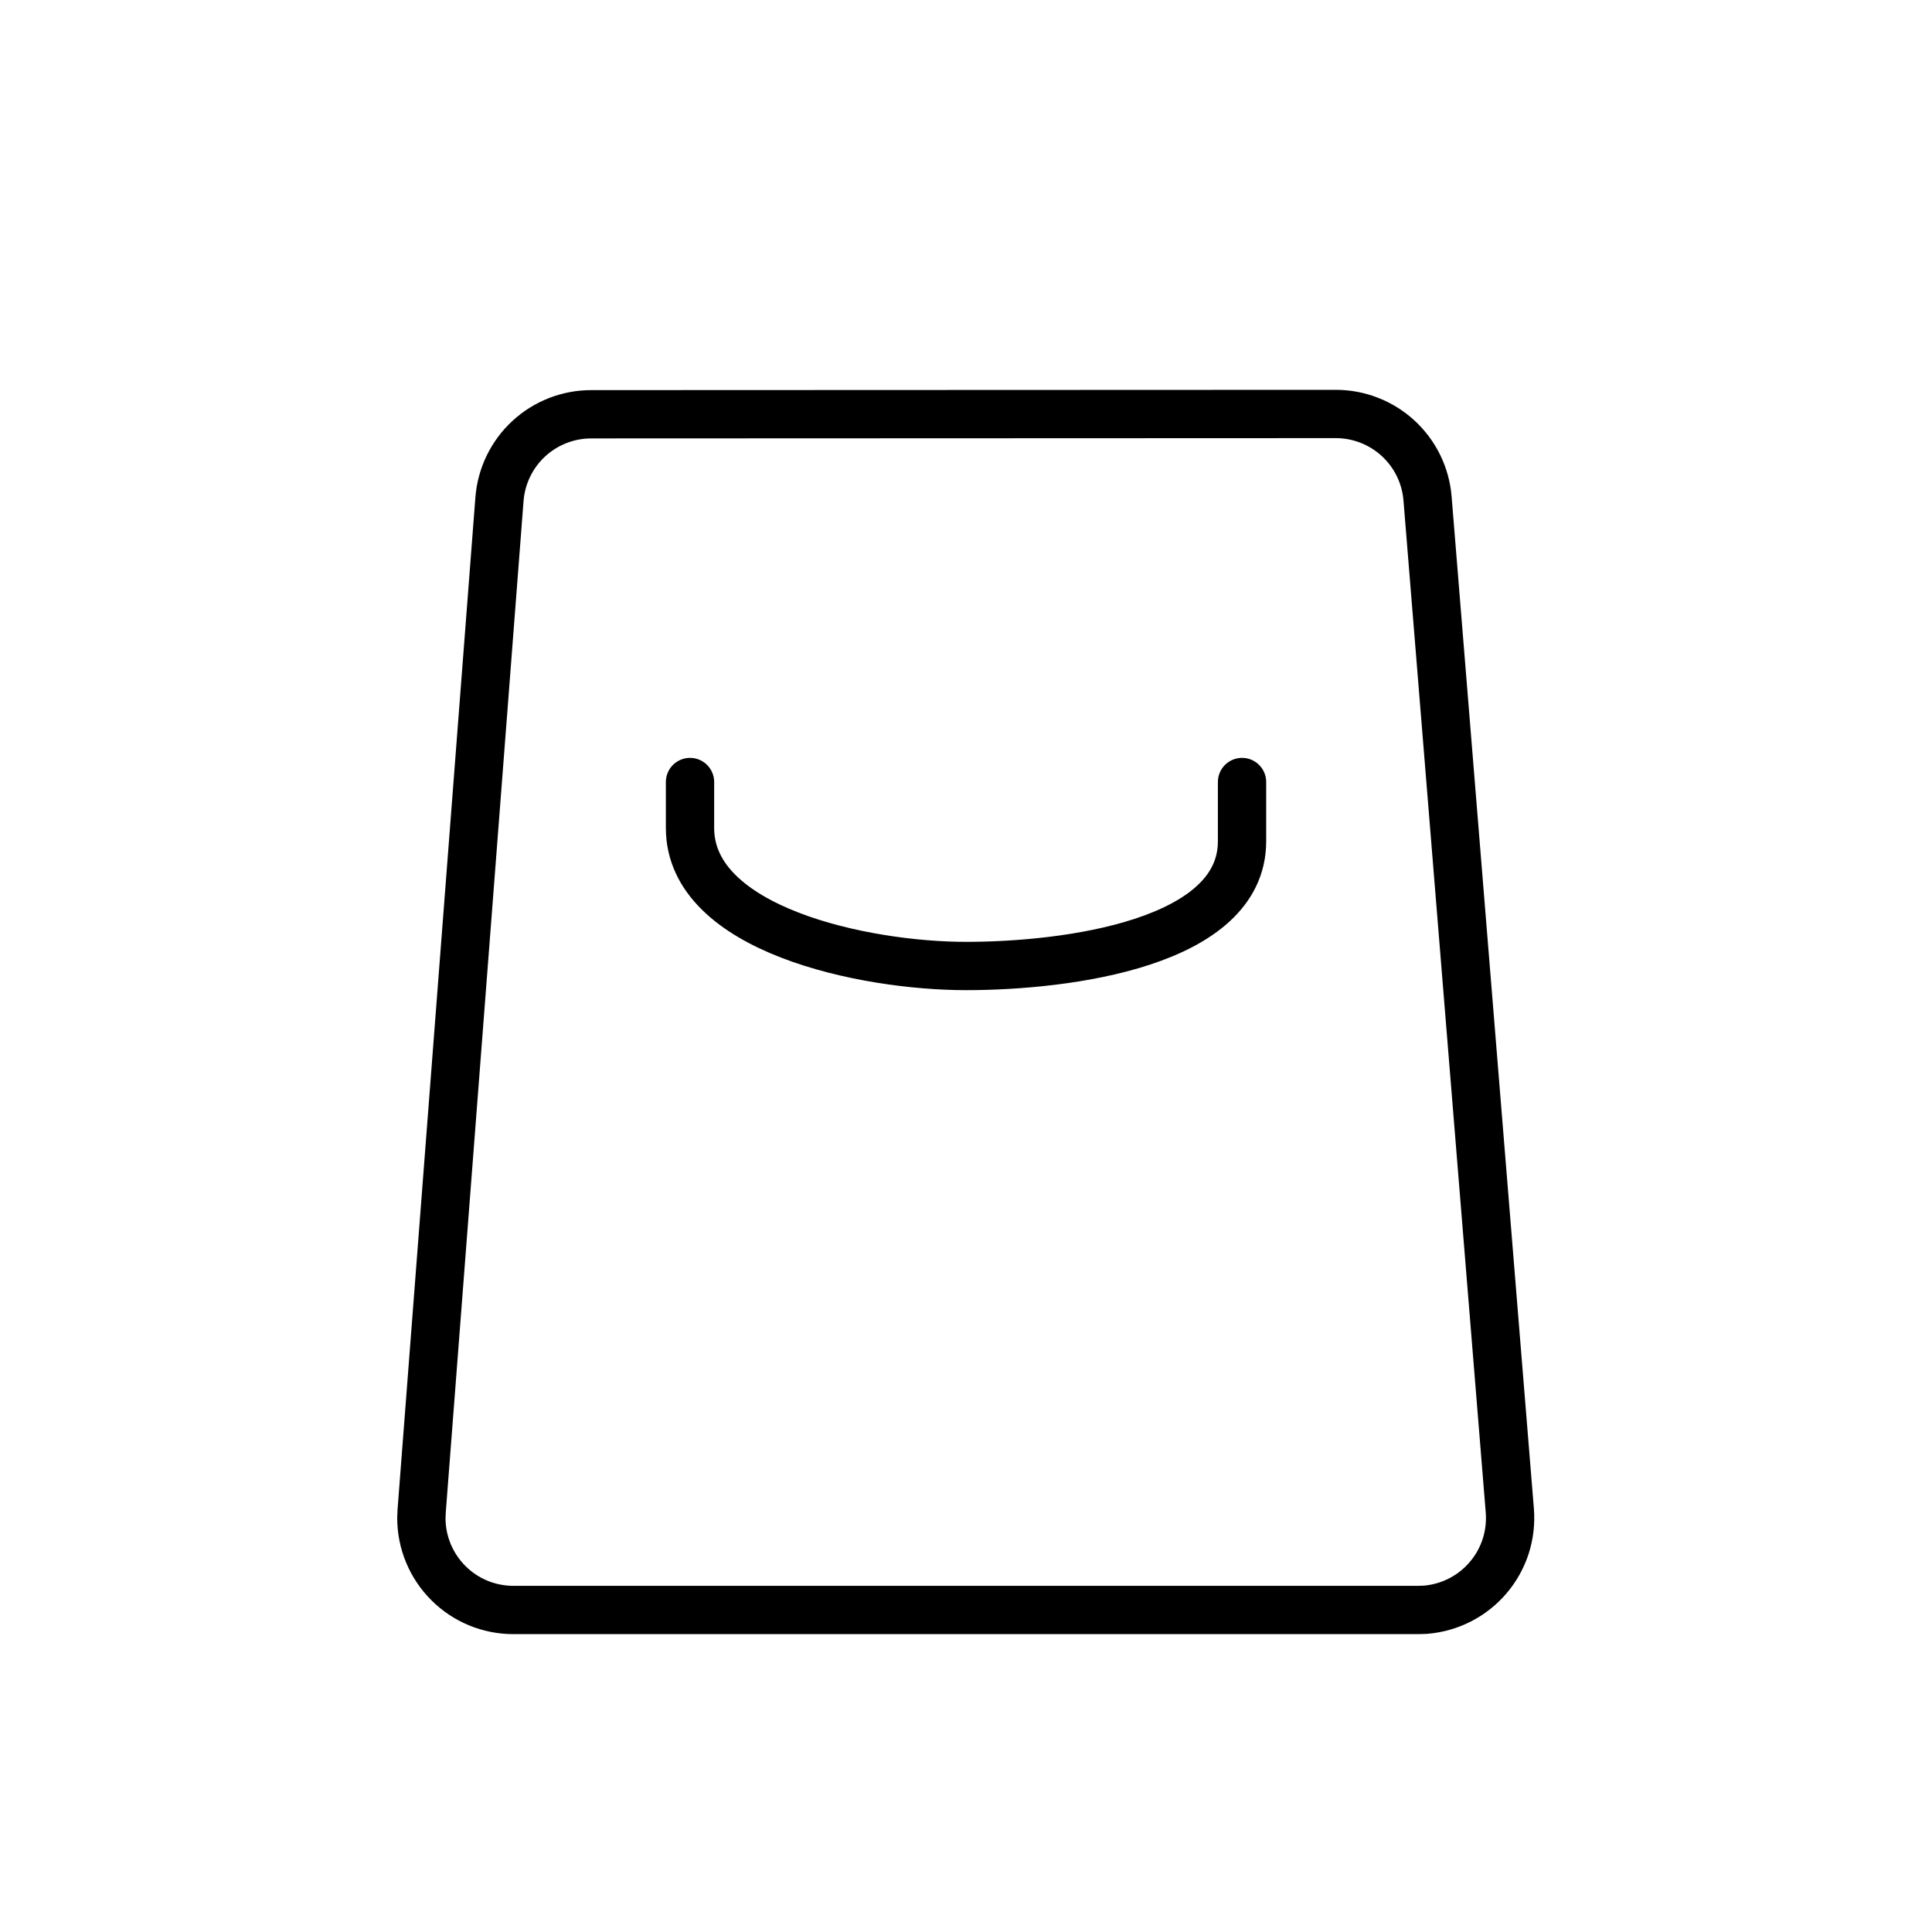 <svg width="40" height="40" viewBox="0 0 40 40" fill="none" xmlns="http://www.w3.org/2000/svg">
<path fill-rule="evenodd" clip-rule="evenodd" d="M12.24 8.577L27.657 8.571C28.136 8.571 28.597 8.752 28.949 9.076C29.301 9.401 29.518 9.846 29.556 10.324L31.259 31.274C31.279 31.524 31.25 31.775 31.174 32.013C31.097 32.251 30.974 32.472 30.812 32.662C30.65 32.853 30.452 33.01 30.229 33.124C30.007 33.238 29.764 33.307 29.514 33.328L29.362 33.333H10.629C10.123 33.333 9.639 33.133 9.282 32.775C8.925 32.418 8.724 31.934 8.724 31.429L8.73 31.282L10.341 10.335C10.378 9.857 10.594 9.41 10.946 9.084C11.298 8.758 11.76 8.577 12.24 8.577V8.577Z" stroke="black" stroke-linecap="round" stroke-linejoin="round"/>
<path d="M25.715 16.191V17.419C25.715 19.524 22.105 20 20 20C17.895 20 14.286 19.248 14.286 17.143V16.191" stroke="black" stroke-linecap="round" stroke-linejoin="round"/>
</svg>
